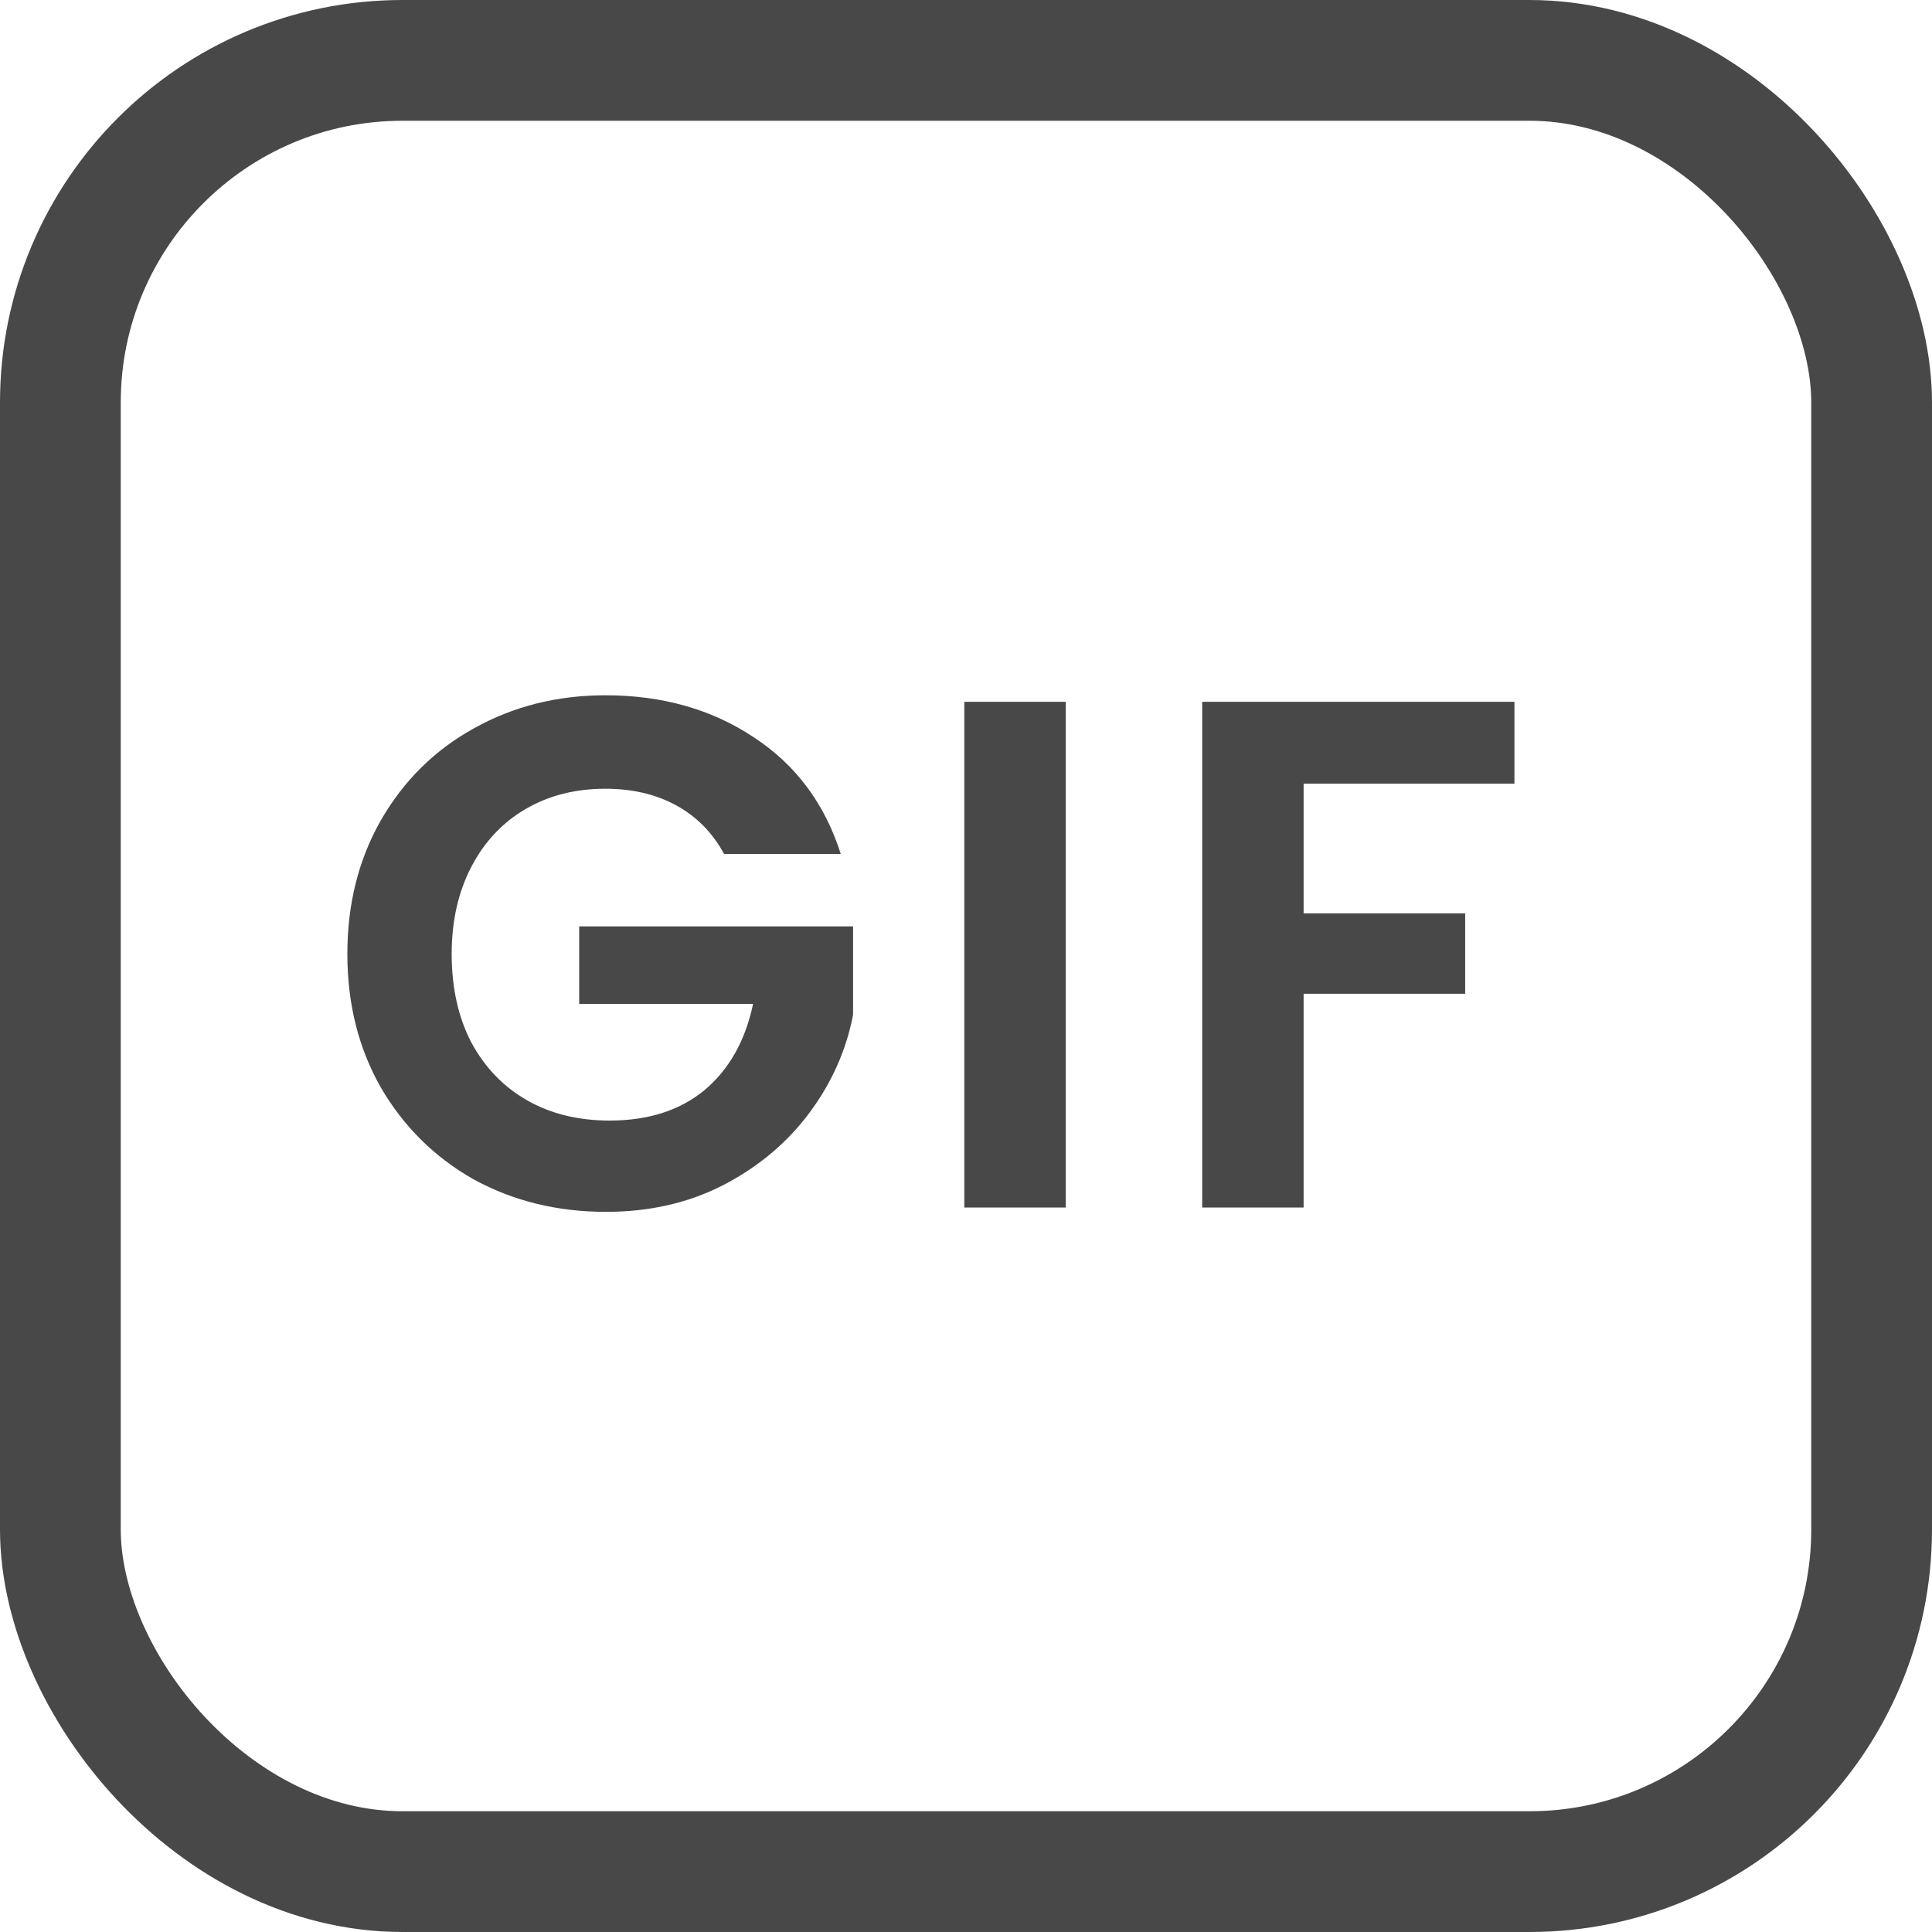 <svg width="24" height="24" viewBox="0 0 24 24" fill="none" xmlns="http://www.w3.org/2000/svg">
<path d="M8.995 10.608C8.851 10.344 8.653 10.143 8.401 10.005C8.149 9.867 7.855 9.798 7.519 9.798C7.147 9.798 6.817 9.882 6.529 10.05C6.241 10.218 6.016 10.458 5.854 10.77C5.692 11.082 5.611 11.442 5.611 11.85C5.611 12.27 5.692 12.636 5.854 12.948C6.022 13.26 6.253 13.5 6.547 13.668C6.841 13.836 7.183 13.92 7.573 13.92C8.053 13.92 8.446 13.794 8.752 13.542C9.058 13.284 9.259 12.927 9.355 12.471H7.195V11.508H10.597V12.606C10.513 13.044 10.333 13.449 10.057 13.821C9.781 14.193 9.424 14.493 8.986 14.721C8.554 14.943 8.068 15.054 7.528 15.054C6.922 15.054 6.373 14.919 5.881 14.649C5.395 14.373 5.011 13.992 4.729 13.506C4.453 13.02 4.315 12.468 4.315 11.85C4.315 11.232 4.453 10.68 4.729 10.194C5.011 9.702 5.395 9.321 5.881 9.051C6.373 8.775 6.919 8.637 7.519 8.637C8.227 8.637 8.842 8.811 9.364 9.159C9.886 9.501 10.246 9.984 10.444 10.608H8.995ZM13.239 8.718V15H11.979V8.718H13.239ZM18.813 8.718V9.735H16.194V11.346H18.201V12.345H16.194V15H14.934V8.718H18.813Z" fill="#484848"/>
<rect x="0.75" y="0.75" width="22.5" height="22.5" rx="4.25" stroke="#484848" stroke-width="1.5" stroke-linejoin="round"/>
</svg>
